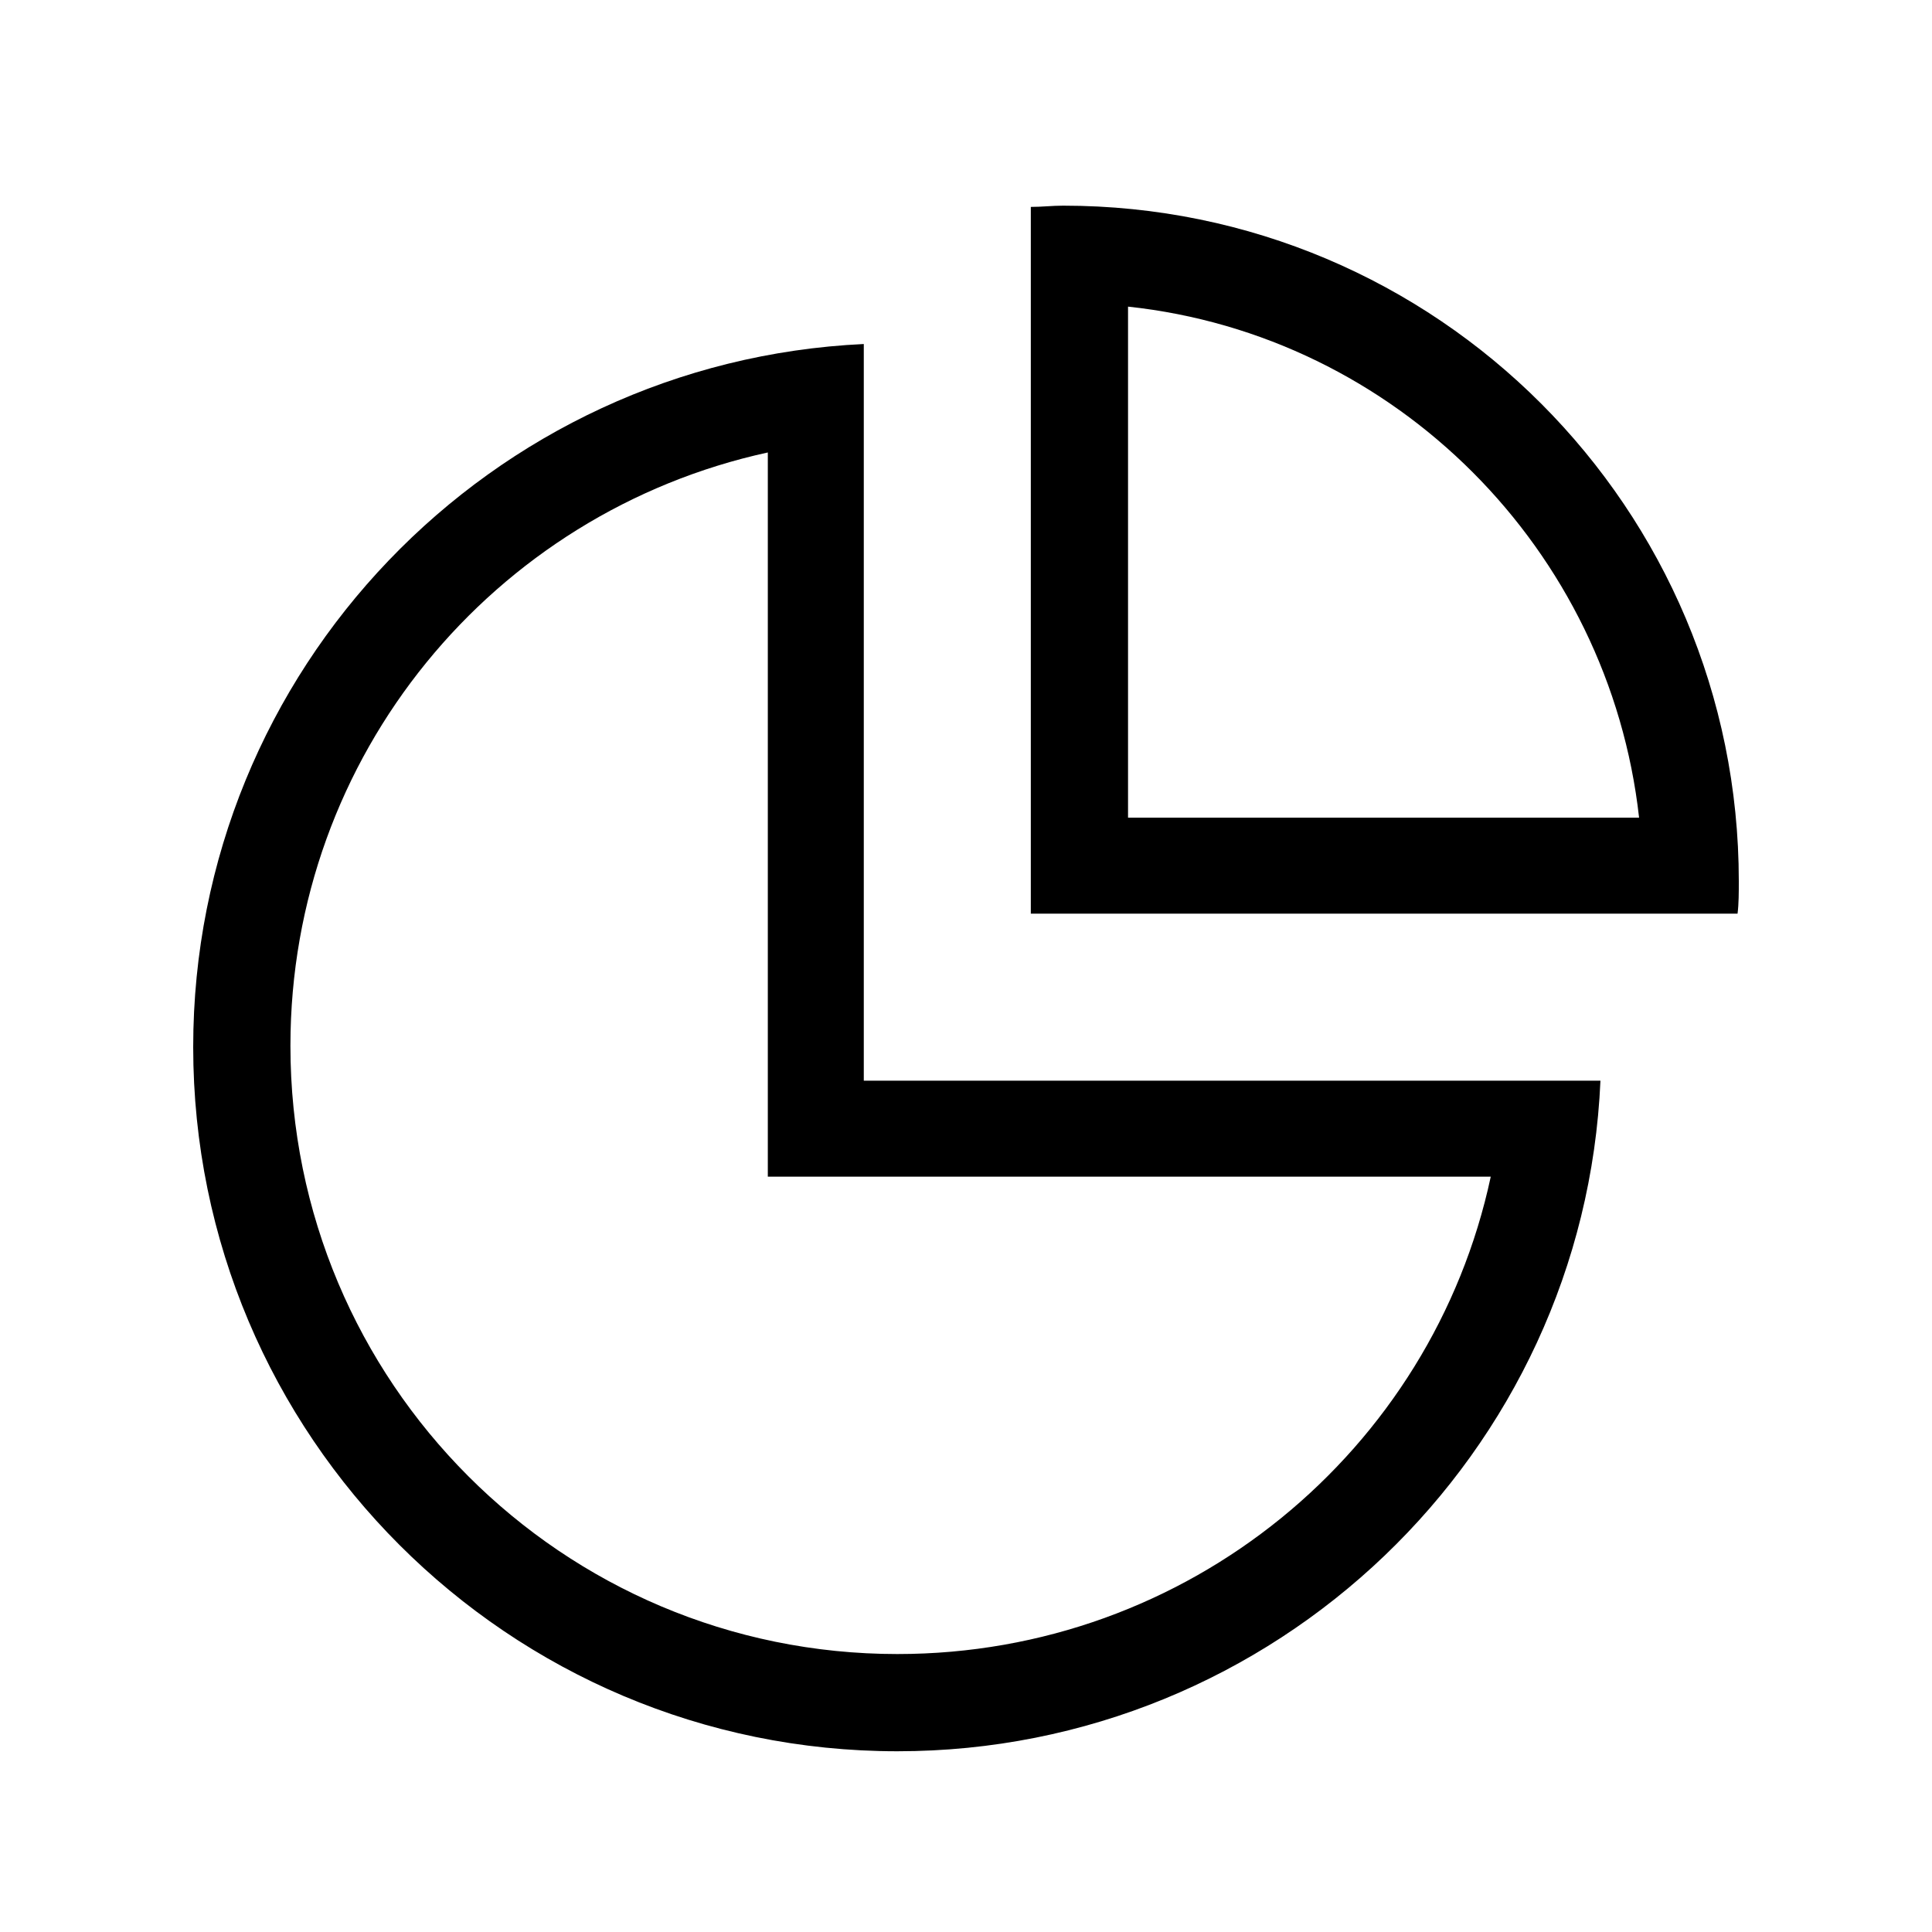 <?xml version="1.0" standalone="no"?><!DOCTYPE svg PUBLIC "-//W3C//DTD SVG 1.1//EN" "http://www.w3.org/Graphics/SVG/1.1/DTD/svg11.dtd"><svg t="1618212226407" class="icon" viewBox="0 0 1024 1024" version="1.1" xmlns="http://www.w3.org/2000/svg" p-id="1138" xmlns:xlink="http://www.w3.org/1999/xlink" width="200" height="200"><defs><style type="text/css"></style></defs><path d="M475.665 876.676c153.93 0 283.417-107.685 314.467-253.027h-383.174V239.814c-145.342 31.711-253.027 160.537-253.027 314.467 0 178.374 144.021 322.395 321.734 322.395m0 51.53c-206.121 0-373.265-167.143-373.265-373.265 0-200.175 157.894-363.355 355.427-372.604v390.441h390.441c-8.588 197.533-172.428 355.427-372.604 355.427z" p-id="1139"></path><path d="M868.748 433.383c-15.855-142.039-128.826-255.67-270.865-270.865v270.865h270.865m52.191 50.87H546.354V109.667c5.946 0 11.231-0.661 17.177-0.661 198.194 0 358.07 160.537 358.07 358.07 0 5.946 0 11.892-0.661 17.177z" p-id="1140"></path></svg>